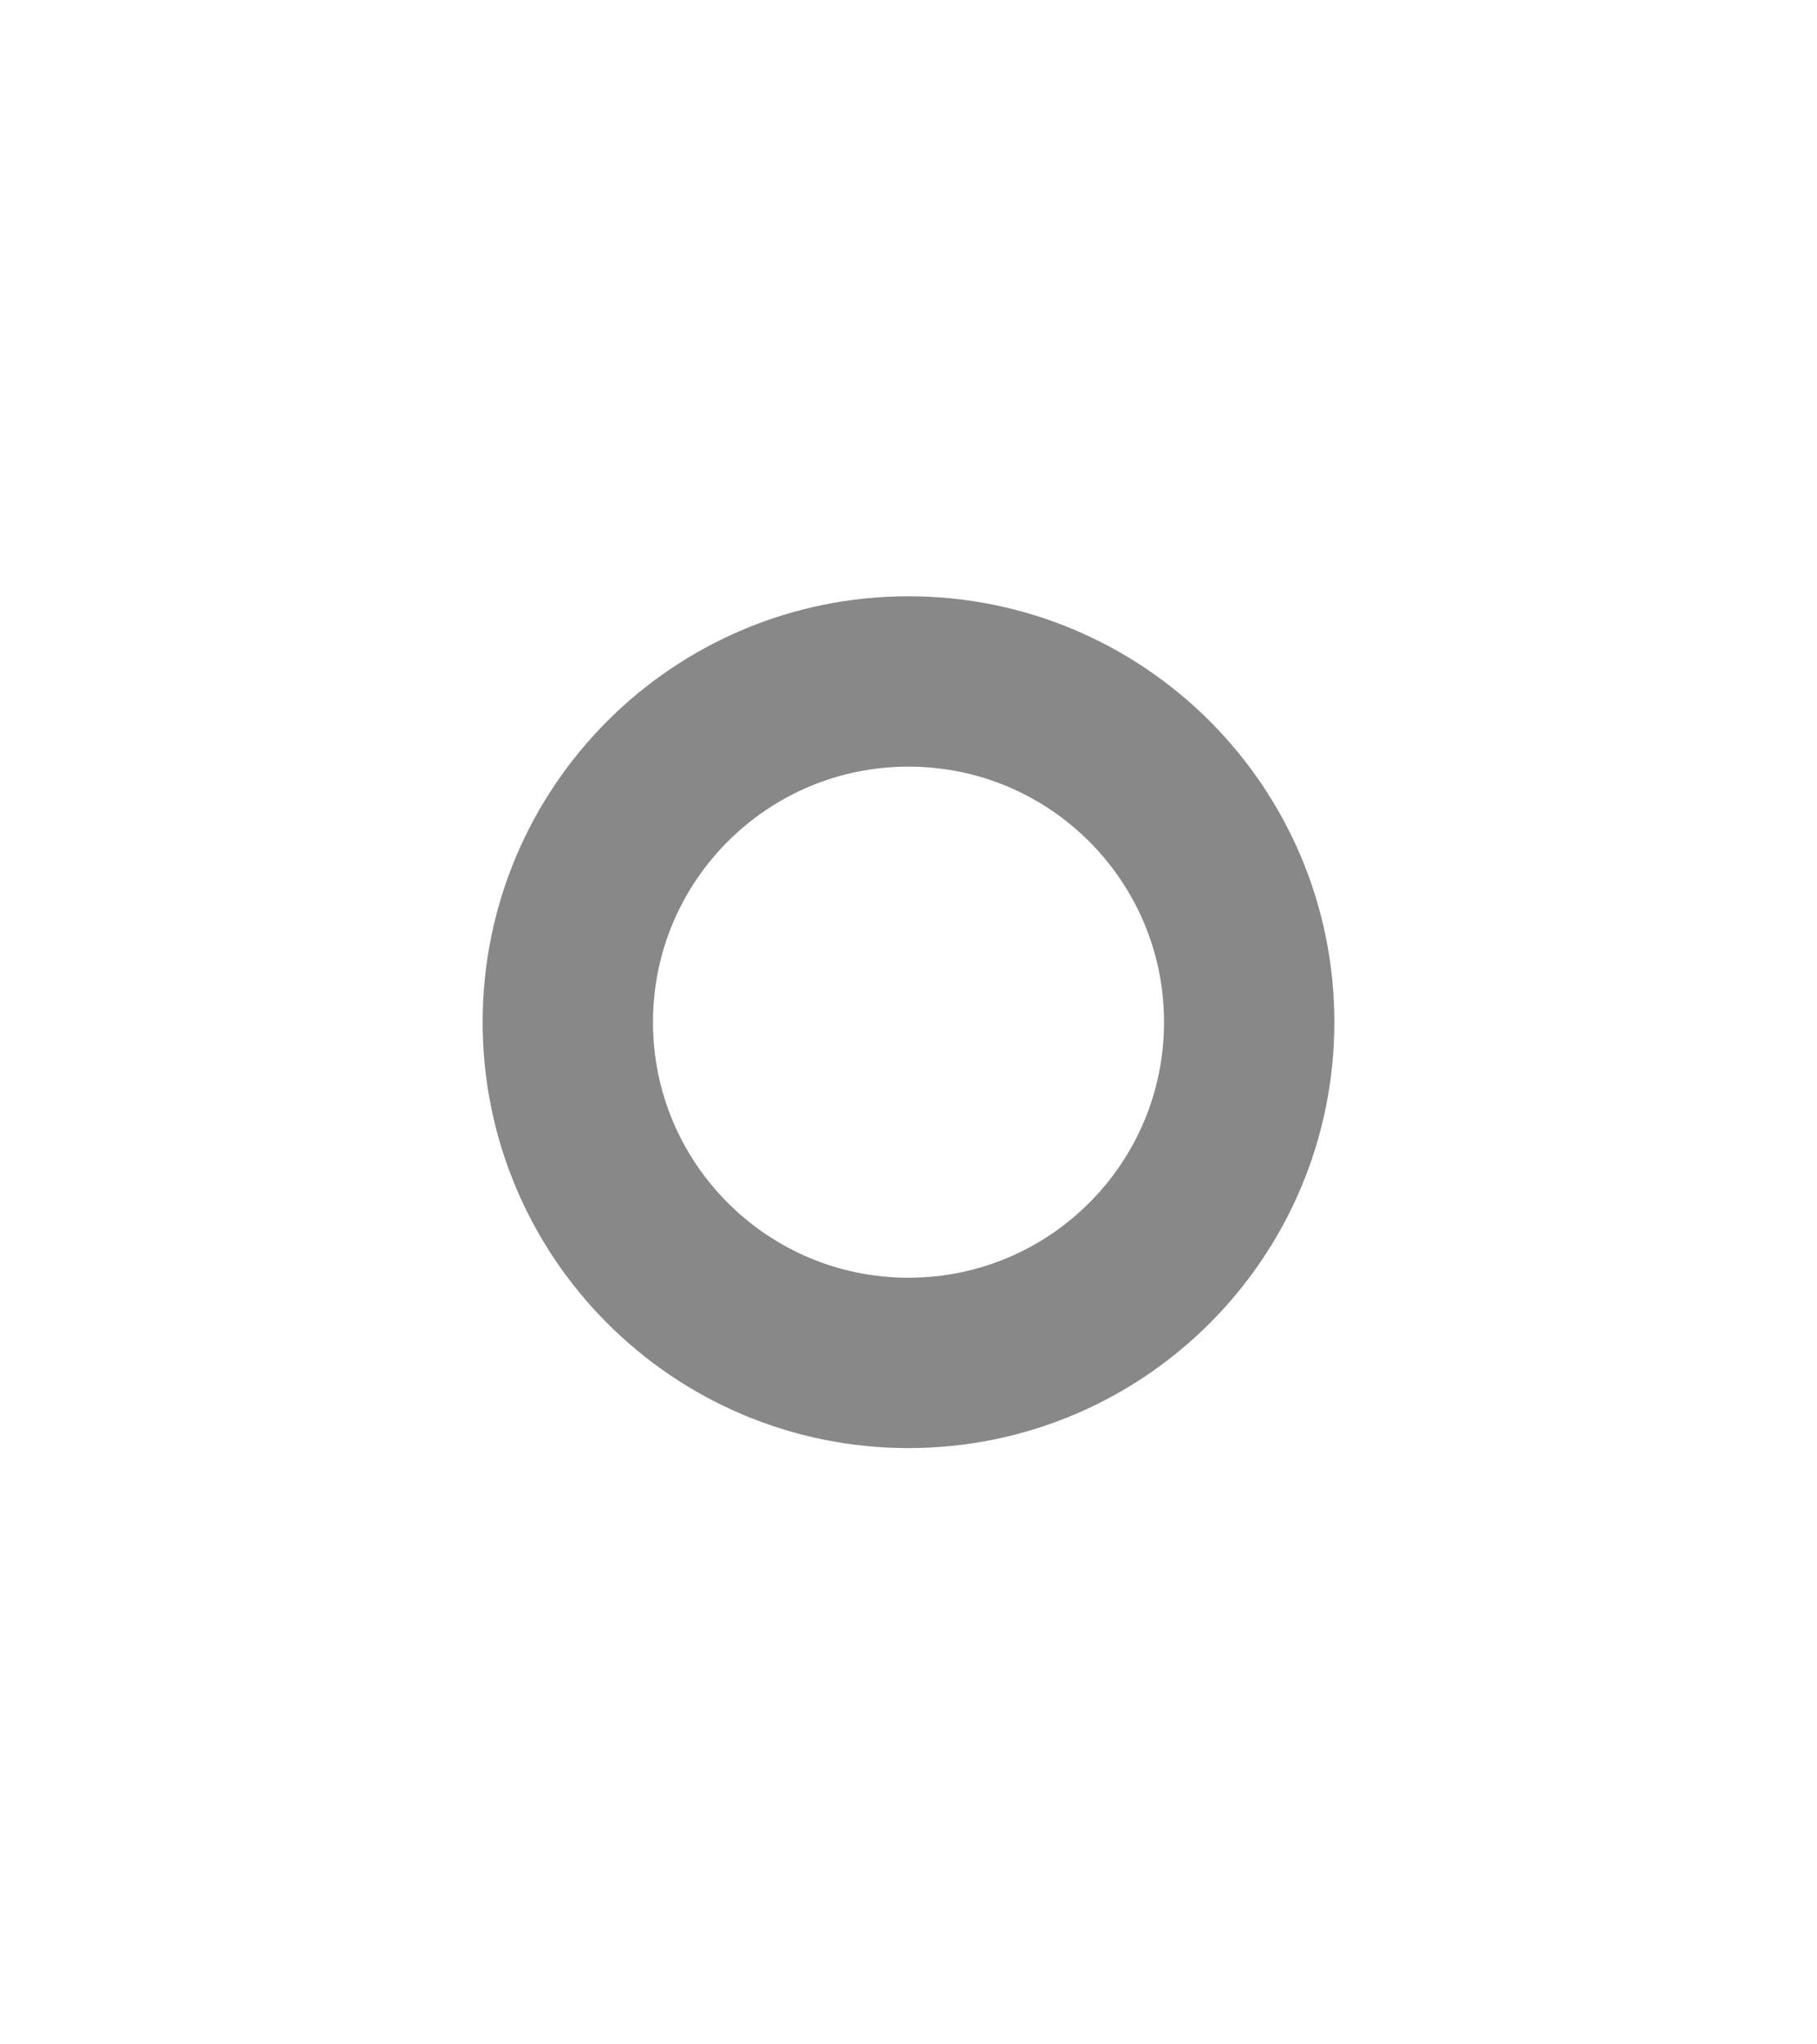 <svg width="16" height="18" viewBox="0 0 16 18" fill="none" xmlns="http://www.w3.org/2000/svg">
<path id="Icon" d="M11 9C11 10.657 9.657 12 8 12C6.343 12 5 10.657 5 9C5 7.343 6.343 6 8 6C9.657 6 11 7.343 11 9Z" stroke="#888888" stroke-width="1.5"/>
</svg>
